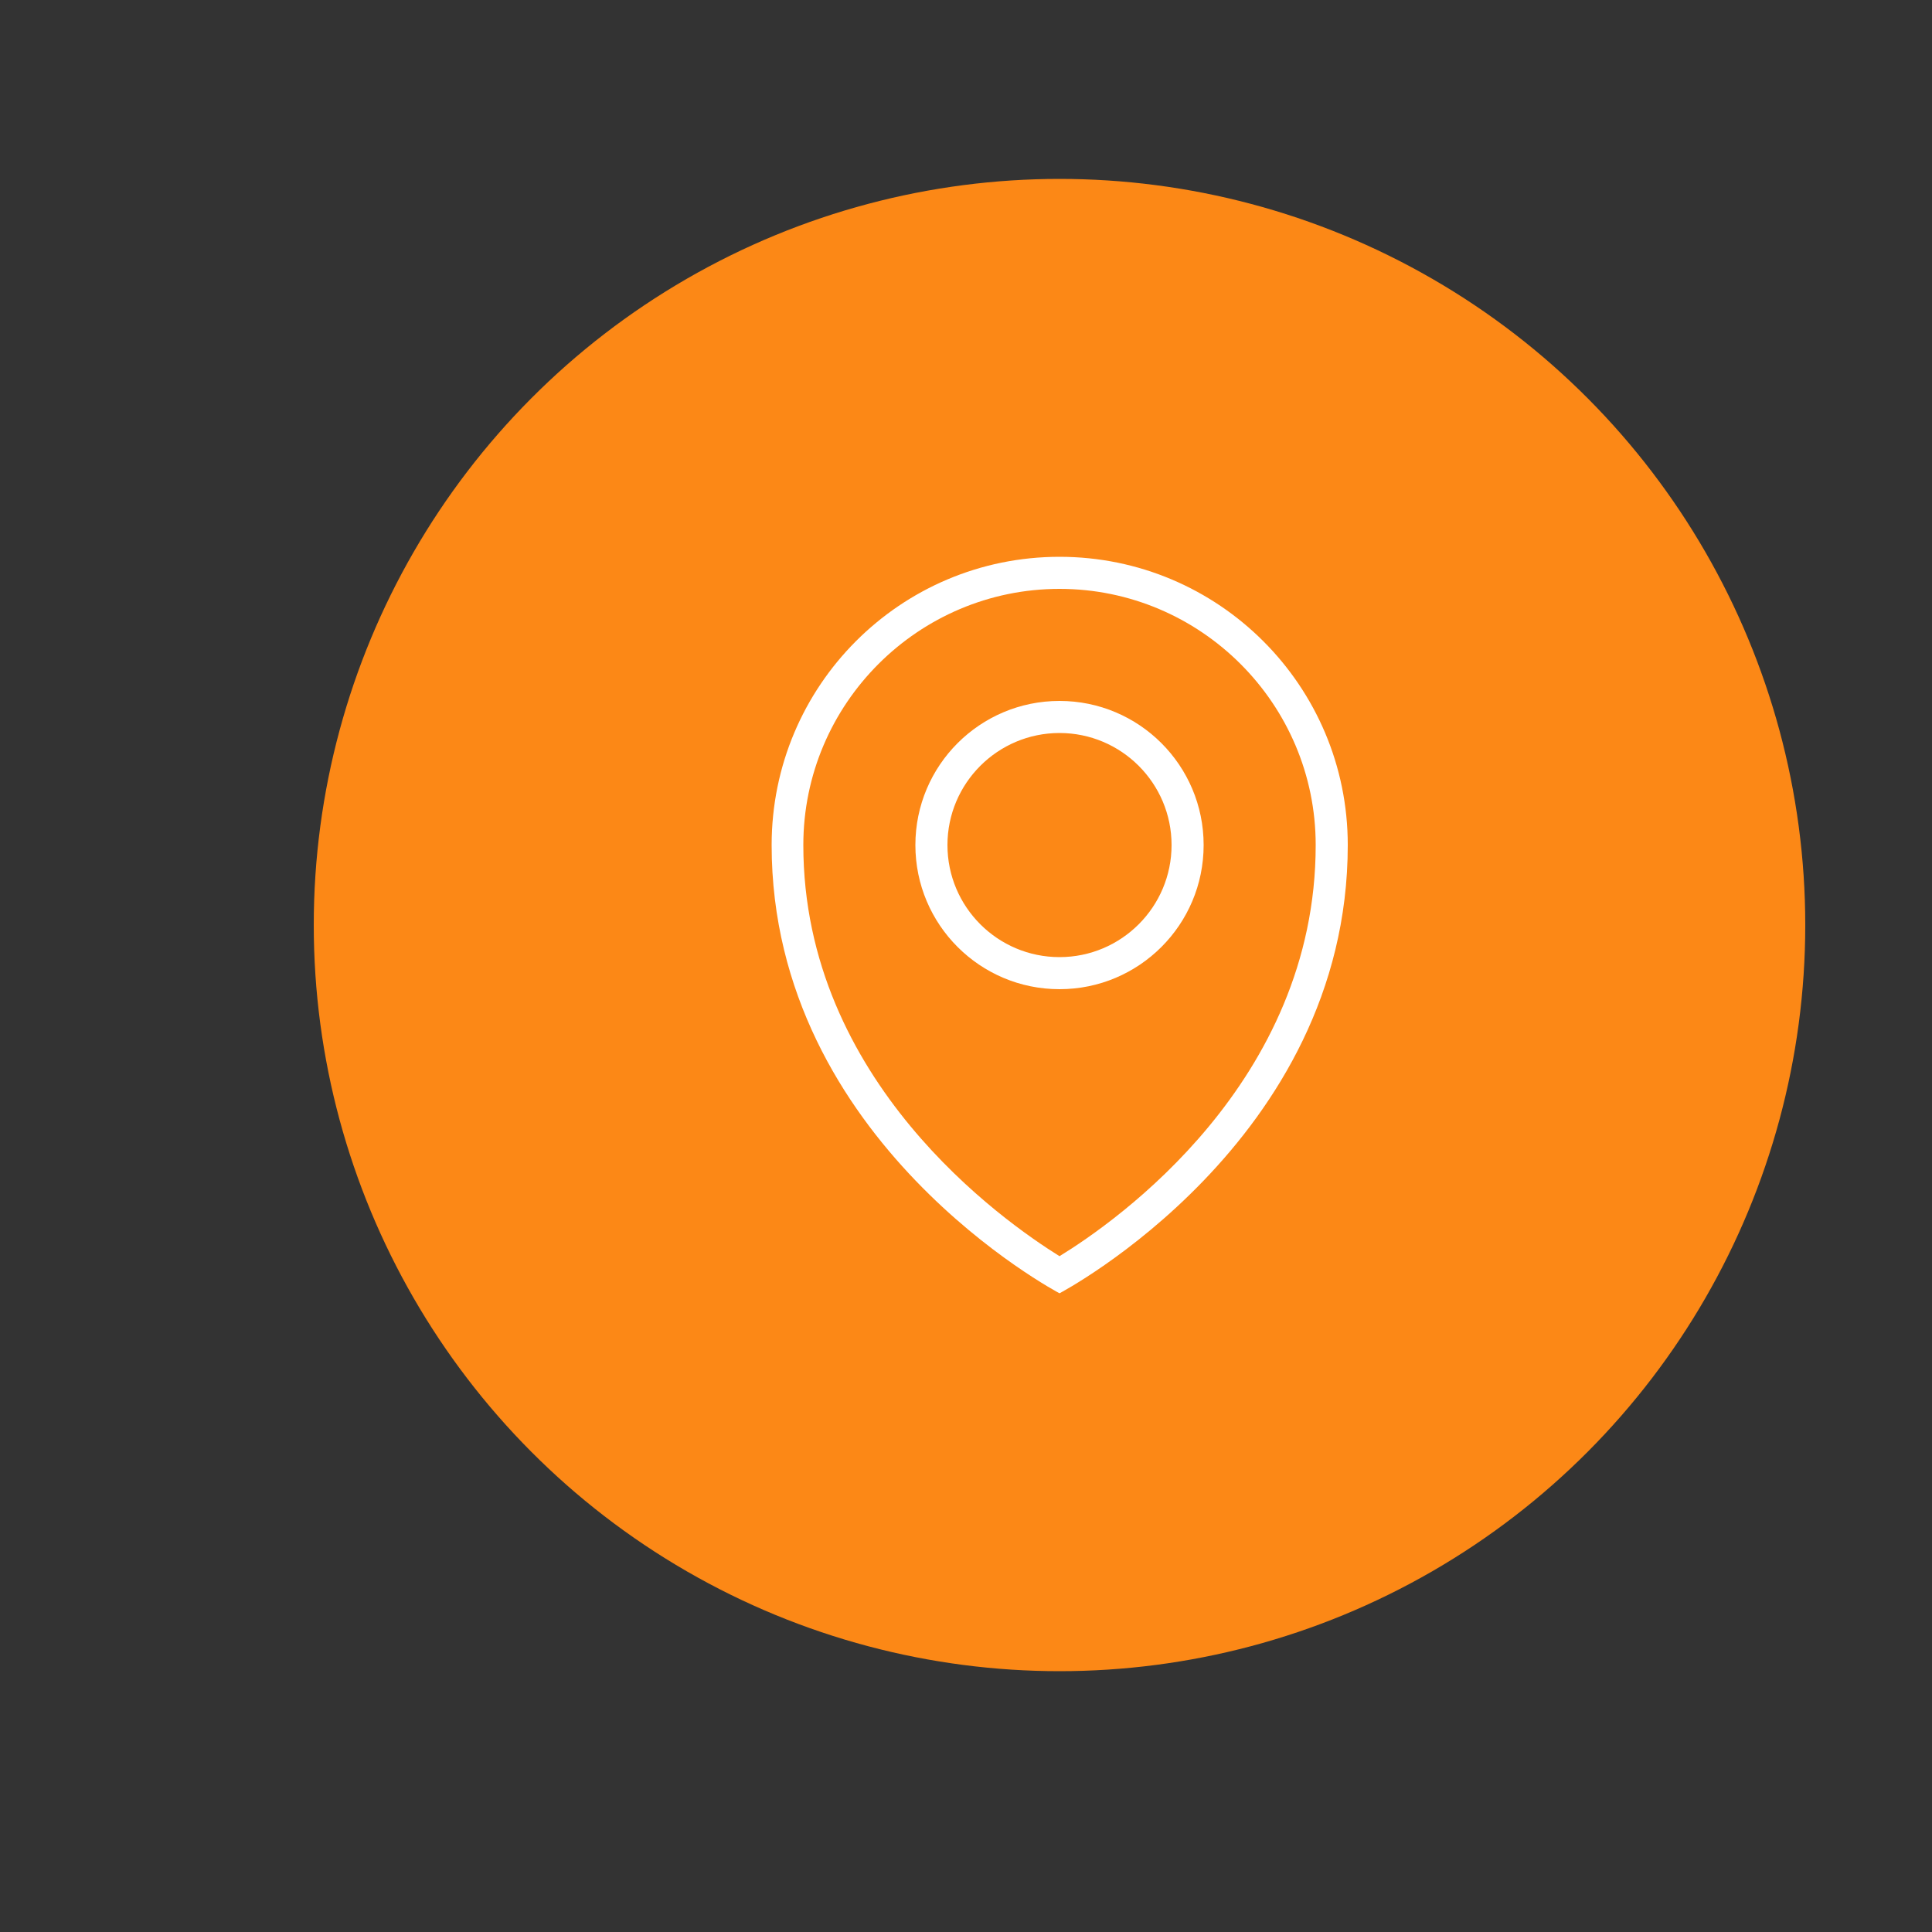<?xml version="1.0" encoding="UTF-8"?>
<!DOCTYPE svg PUBLIC "-//W3C//DTD SVG 1.1//EN" "http://www.w3.org/Graphics/SVG/1.1/DTD/svg11.dtd">
<!-- Creator: CorelDRAW X7 -->
<svg xmlns="http://www.w3.org/2000/svg" xml:space="preserve" width="5in" height="5in" version="1.1" style="shape-rendering:geometricPrecision; text-rendering:geometricPrecision; image-rendering:optimizeQuality; fill-rule:evenodd; clip-rule:evenodd"
viewBox="0 0 5000 5000"
 xmlns:xlink="http://www.w3.org/1999/xlink"
 enable-background="new 0 0 48 48">
 <rect x="0" y="0" width="5000" height="5000" fill="#333333" stroke="none"/>
 <defs>
  <style type="text/css">
   <![CDATA[
    .fil0 {fill:#FC8816}
    .fil1 {fill:white}
   ]]>
  </style>
 </defs>
 <g id="Layer_x0020_1">
  <ellipse class="fil0" cx="2742" cy="2394" rx="1930" ry="1931"/>
  <g id="location.svg">
   <path class="fil1" d="M2742 3347c0,0 -745,-391 -745,-1160 0,-412 333,-746 745,-746 412,0 746,334 746,746 0,769 -746,1160 -746,1160zm0 -1823c-365,0 -663,297 -663,663 0,611 517,973 663,1064 147,-90 663,-451 663,-1064 0,-366 -298,-663 -663,-663zm0 1036c-206,0 -373,-167 -373,-373 0,-206 167,-373 373,-373 206,0 373,167 373,373 0,206 -167,373 -373,373zm0 -663c-160,0 -290,130 -290,290 0,160 130,290 290,290 160,0 290,-130 290,-290 0,-160 -130,-290 -290,-290z"/>
  </g>
 </g>
</svg>
